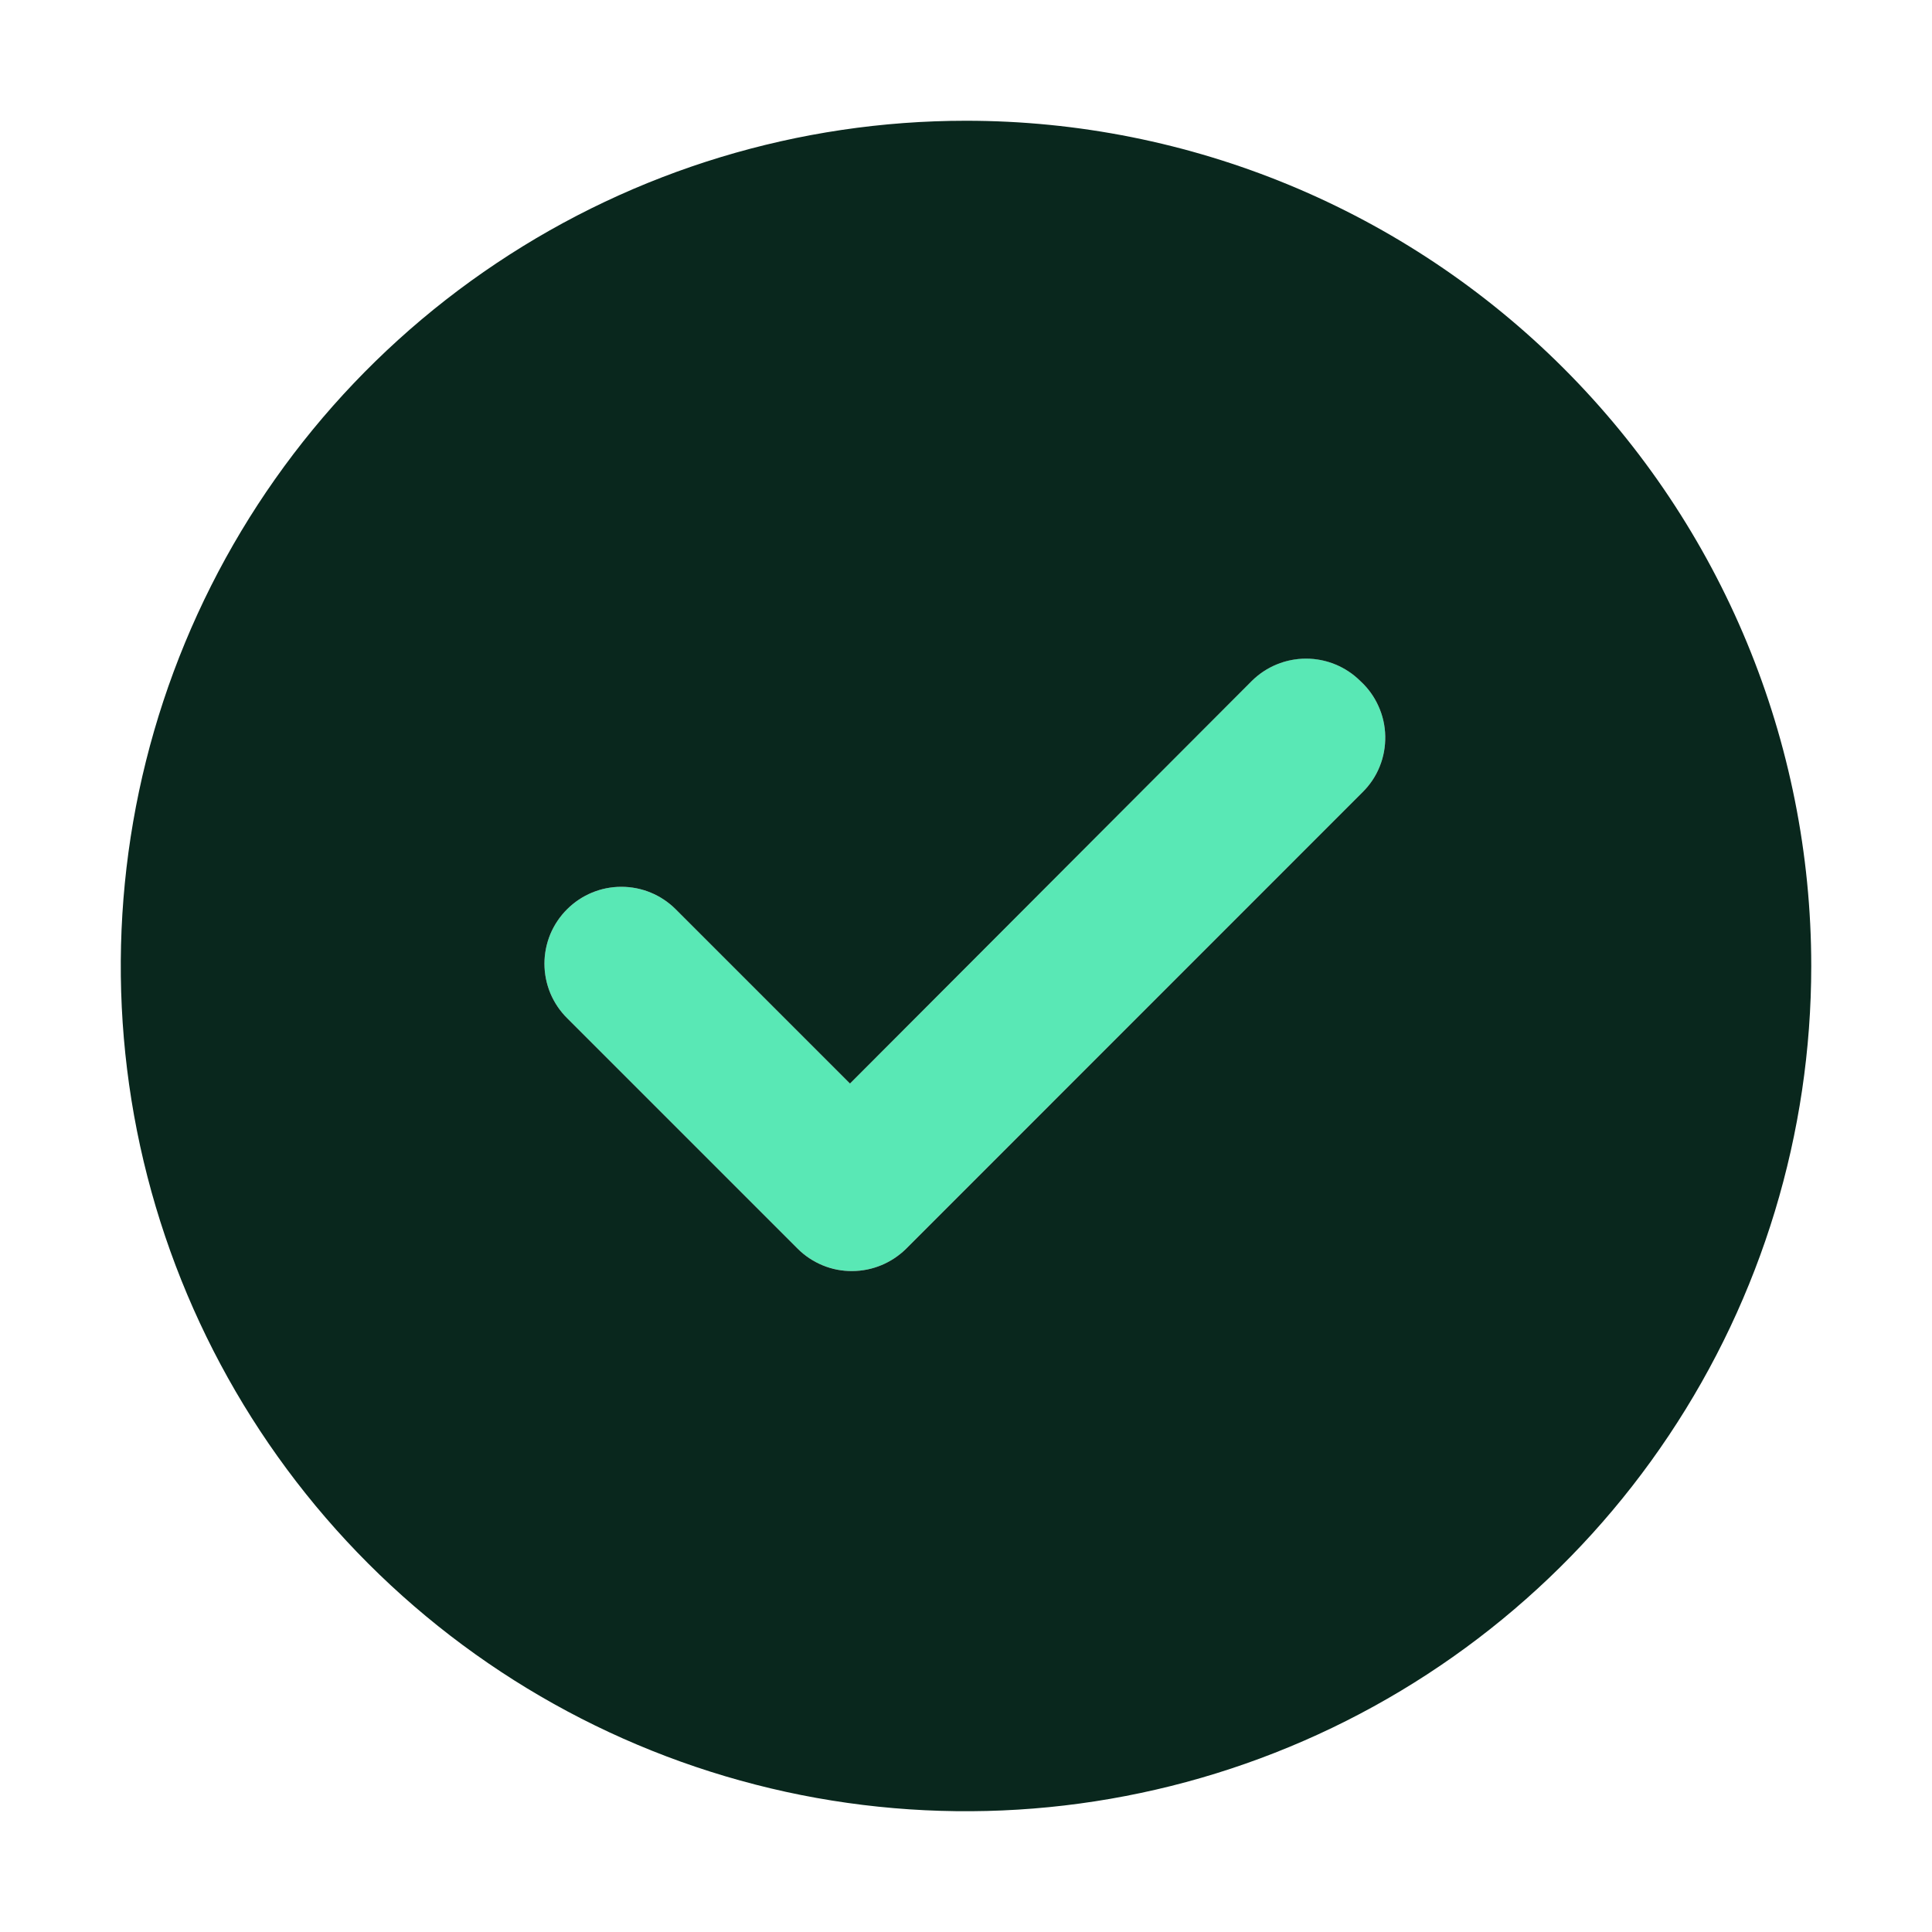 <svg width="20" height="20" viewBox="0 0 20 20" fill="none" xmlns="http://www.w3.org/2000/svg">
<path d="M14.104 8.202L9.379 12.927C9.231 13.074 9.031 13.157 8.823 13.158C8.718 13.159 8.614 13.138 8.517 13.099C8.42 13.059 8.332 13.001 8.258 12.927L5.872 10.541C5.797 10.467 5.738 10.379 5.697 10.282C5.657 10.185 5.636 10.081 5.636 9.976C5.636 9.871 5.657 9.767 5.697 9.67C5.738 9.573 5.797 9.485 5.872 9.411C6.021 9.263 6.222 9.18 6.432 9.18C6.642 9.18 6.844 9.263 6.993 9.411L8.799 11.217L12.959 7.049C13.108 6.901 13.31 6.817 13.52 6.817C13.73 6.817 13.932 6.901 14.081 7.049C14.16 7.122 14.225 7.21 14.269 7.308C14.314 7.406 14.338 7.513 14.34 7.62C14.342 7.728 14.323 7.836 14.282 7.936C14.242 8.036 14.181 8.126 14.104 8.202Z" fill="#59E8B5"/>
<path d="M10 1.25C8.269 1.25 6.578 1.763 5.139 2.725C3.7 3.686 2.578 5.053 1.916 6.652C1.254 8.25 1.081 10.01 1.418 11.707C1.756 13.404 2.589 14.963 3.813 16.187C5.037 17.411 6.596 18.244 8.293 18.582C9.99 18.919 11.75 18.746 13.348 18.084C14.947 17.422 16.314 16.3 17.275 14.861C18.237 13.422 18.75 11.731 18.75 10C18.75 7.679 17.828 5.454 16.187 3.813C14.546 2.172 12.321 1.25 10 1.25ZM14.104 8.202L9.38 12.927C9.231 13.074 9.031 13.157 8.823 13.158C8.718 13.159 8.614 13.139 8.517 13.099C8.42 13.059 8.332 13.001 8.258 12.927L5.872 10.541C5.797 10.467 5.738 10.379 5.697 10.282C5.657 10.185 5.636 10.081 5.636 9.976C5.636 9.871 5.657 9.767 5.697 9.67C5.738 9.573 5.797 9.485 5.872 9.411C6.021 9.263 6.222 9.18 6.432 9.18C6.643 9.18 6.844 9.263 6.993 9.411L8.799 11.217L12.959 7.049C13.108 6.901 13.31 6.818 13.52 6.818C13.73 6.818 13.932 6.901 14.081 7.049C14.161 7.122 14.225 7.21 14.269 7.308C14.314 7.406 14.338 7.513 14.34 7.62C14.342 7.728 14.323 7.836 14.282 7.936C14.242 8.036 14.181 8.126 14.104 8.202Z" fill="#09271D"/>
</svg>
